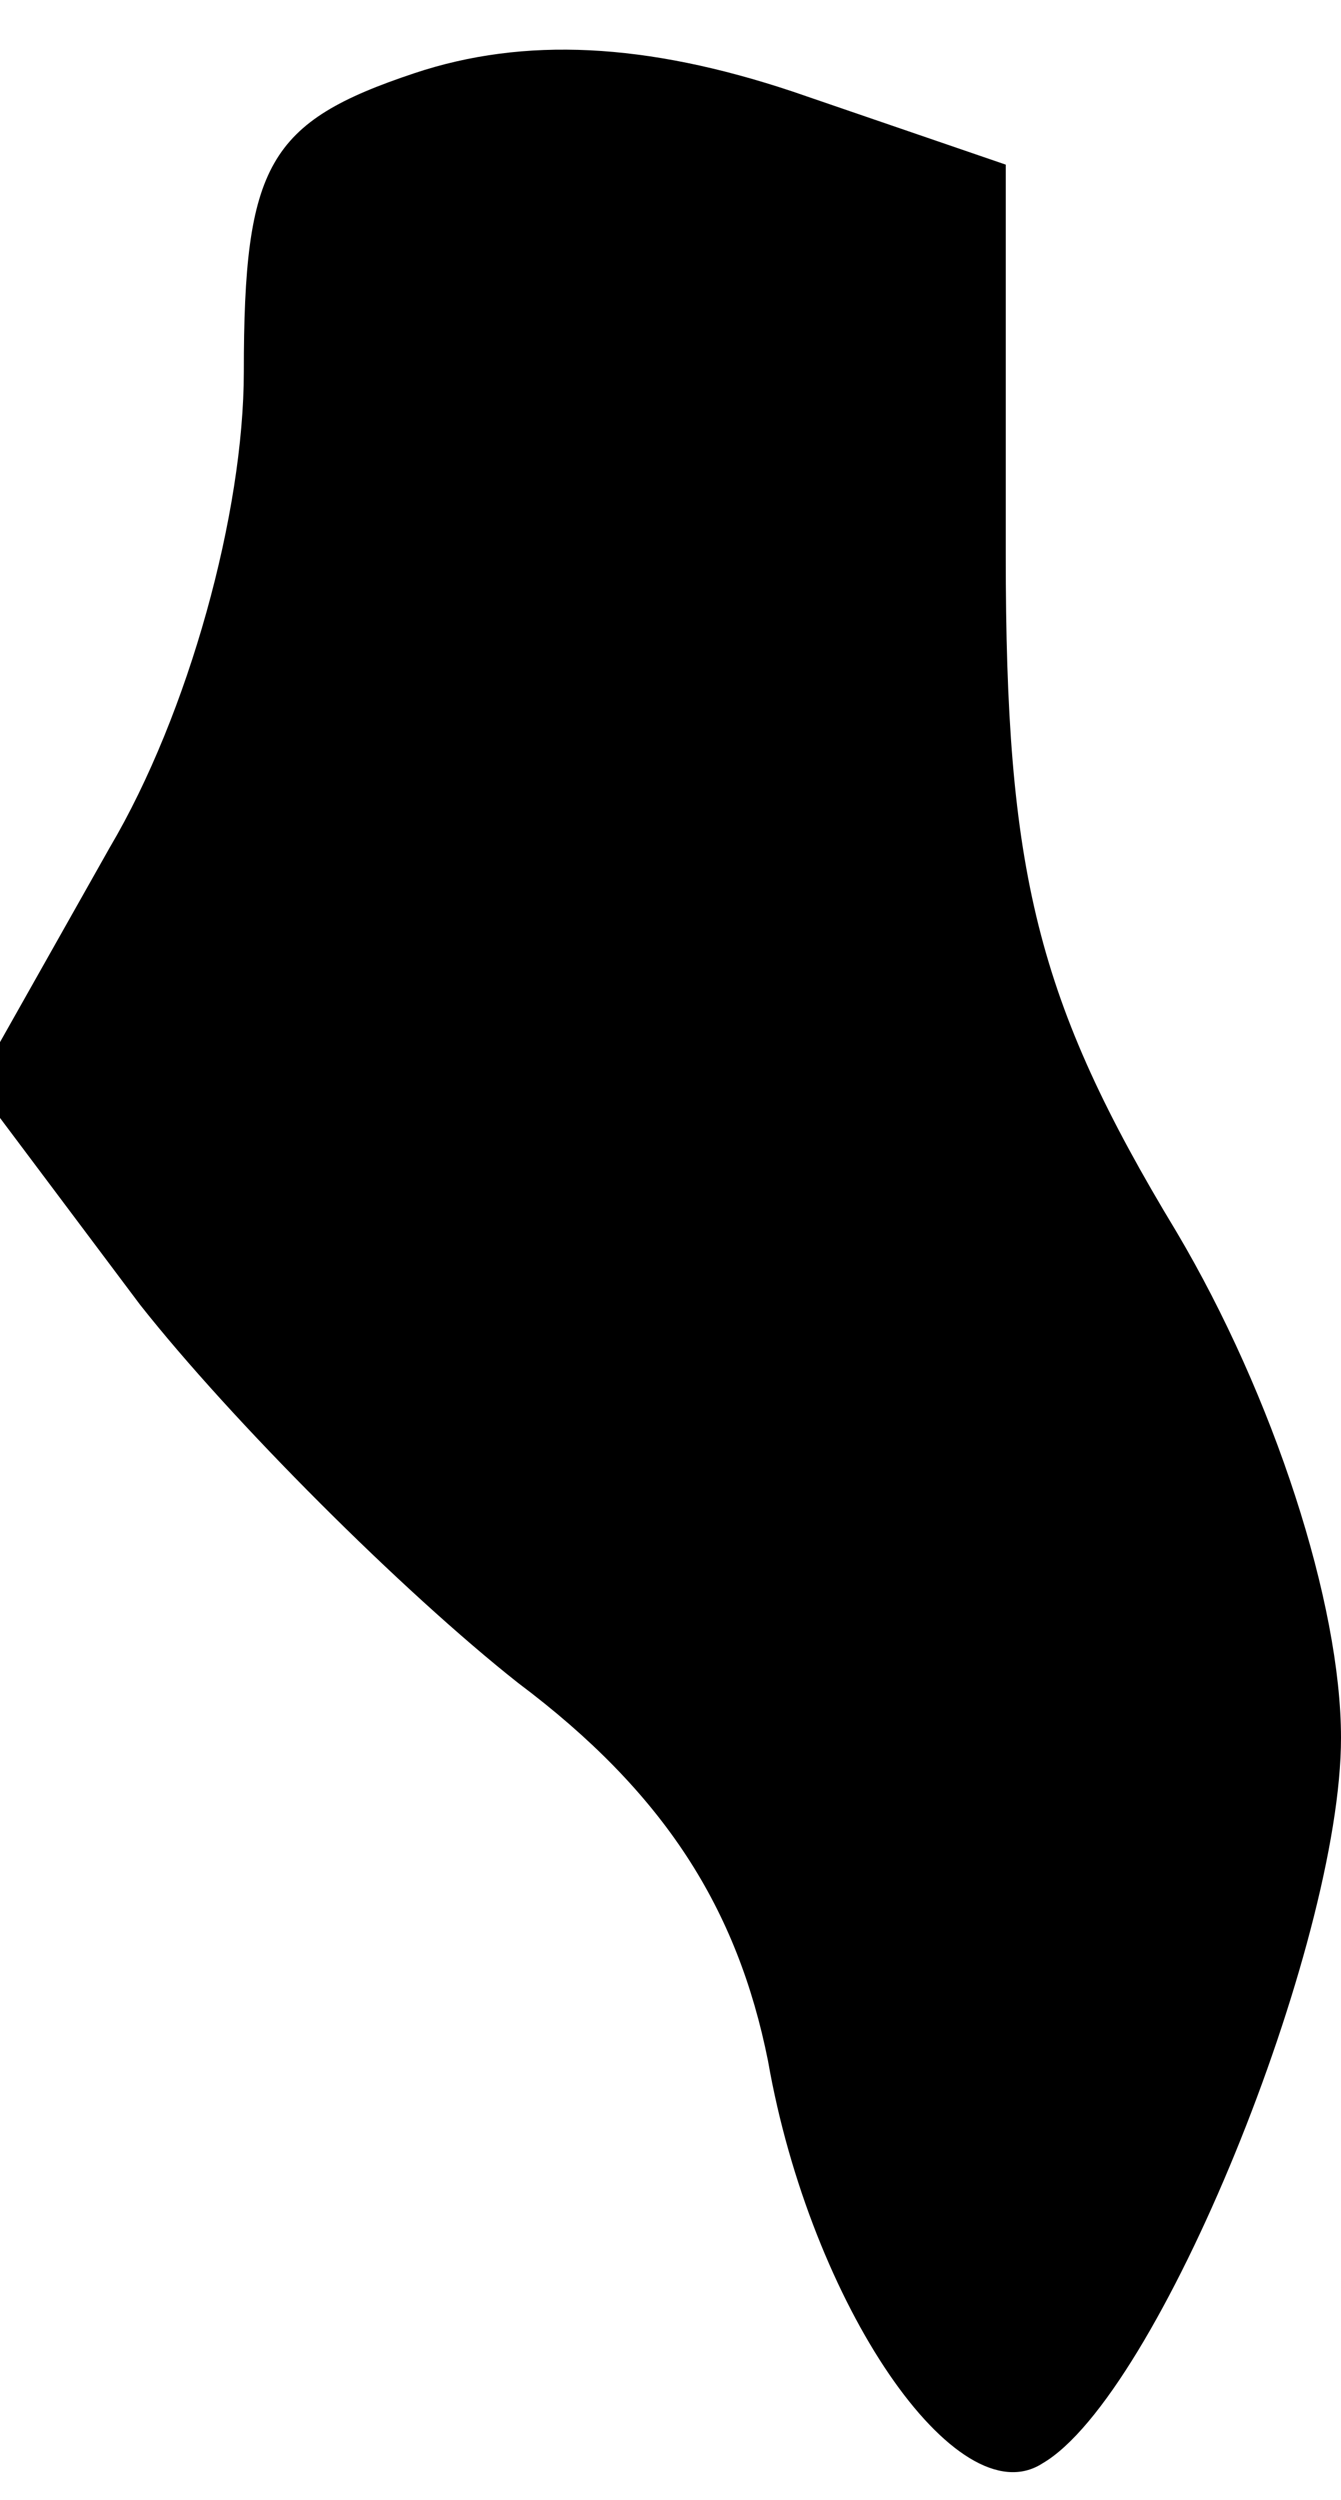 <?xml version="1.0" standalone="no"?>
<!DOCTYPE svg PUBLIC "-//W3C//DTD SVG 20010904//EN"
 "http://www.w3.org/TR/2001/REC-SVG-20010904/DTD/svg10.dtd">
<svg version="1.0" xmlns="http://www.w3.org/2000/svg"
 width="22pt" height="41pt" viewBox="0 0 22 41"
 preserveAspectRatio="xMidYMid meet">
<g transform="translate(0,41) scale(0.1,-0.1)"
fill="#000000" stroke="none">
<path fill="#000000" stroke="none" d="M68 398 c-24 -8 -28 -15 -28 -49 0 -23
-9 -56 -22 -78 l-22 -39 27 -36 c15 -19 43 -47 62 -62 24 -18 36 -37 41 -62 7
-40 31 -75 45 -66 19 11 49 85 49 119 0 22 -11 56 -27 83 -23 38 -28 59 -28
111 l0 64 -35 12 c-24 8 -44 9 -62 3z"/>
</g>
</svg>
